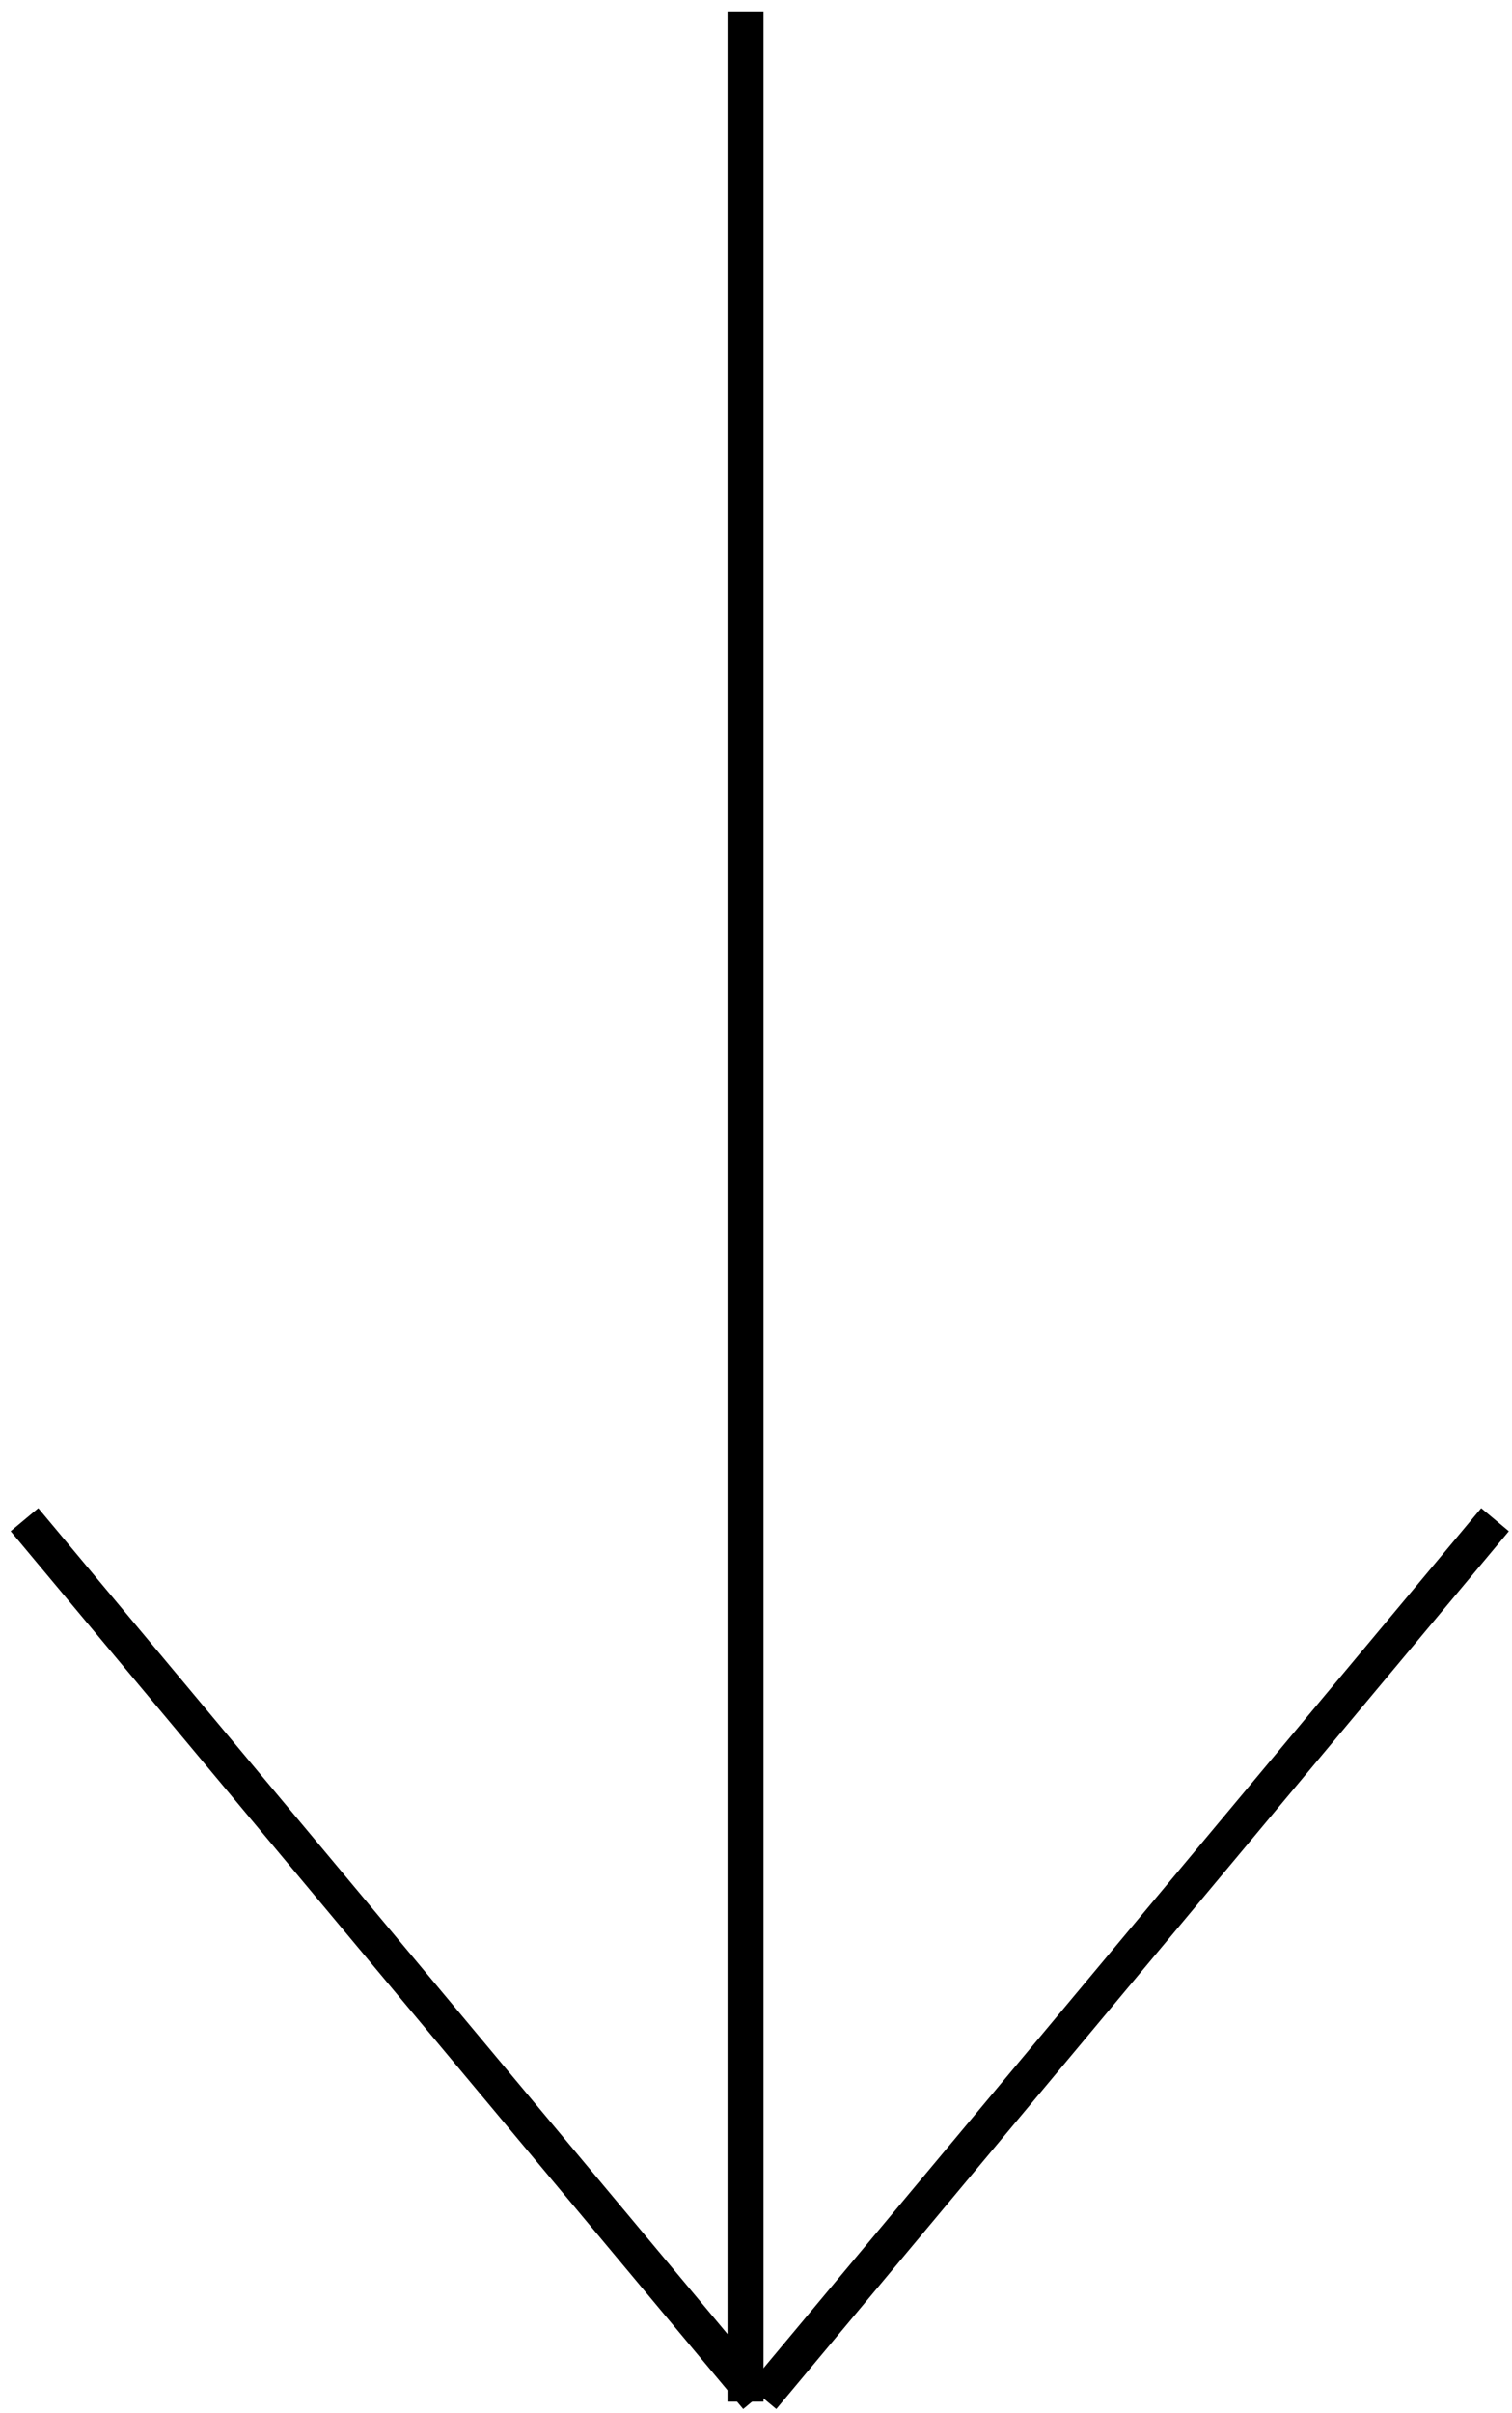 <?xml version="1.0" encoding="UTF-8" standalone="no"?>
<svg width="42px" height="67px" viewBox="0 0 42 67" version="1.1" xmlns="http://www.w3.org/2000/svg" xmlns:xlink="http://www.w3.org/1999/xlink">
    <!-- Generator: Sketch 3.7.2 (28276) - http://www.bohemiancoding.com/sketch -->
    <title>arrow</title>
    <desc>Created with Sketch.</desc>
    <defs></defs>
    <g id="Page-1" stroke="none" stroke-width="1" fill="none" fill-rule="evenodd" stroke-linecap="square">
        <g id="Desktop-HD" transform="translate(-899, -564)" stroke="#000000">
            <g id="arrow" transform="translate(920.5, 597.5) rotate(-270) translate(-920.5, -597.5) translate(886, 577)">
                <path d="M1.816,21.292 L67.184,21.292" id="Line"></path>
                <path d="M43.579,41 L67.184,21.292" id="Line"></path>
                <path d="M43.579,20.5 L67.184,0.792" id="Line" transform="translate(55.382, 10.646) scale(1, -1) translate(-55.382, -10.646) "></path>
            </g>
        </g>
    </g>
</svg>